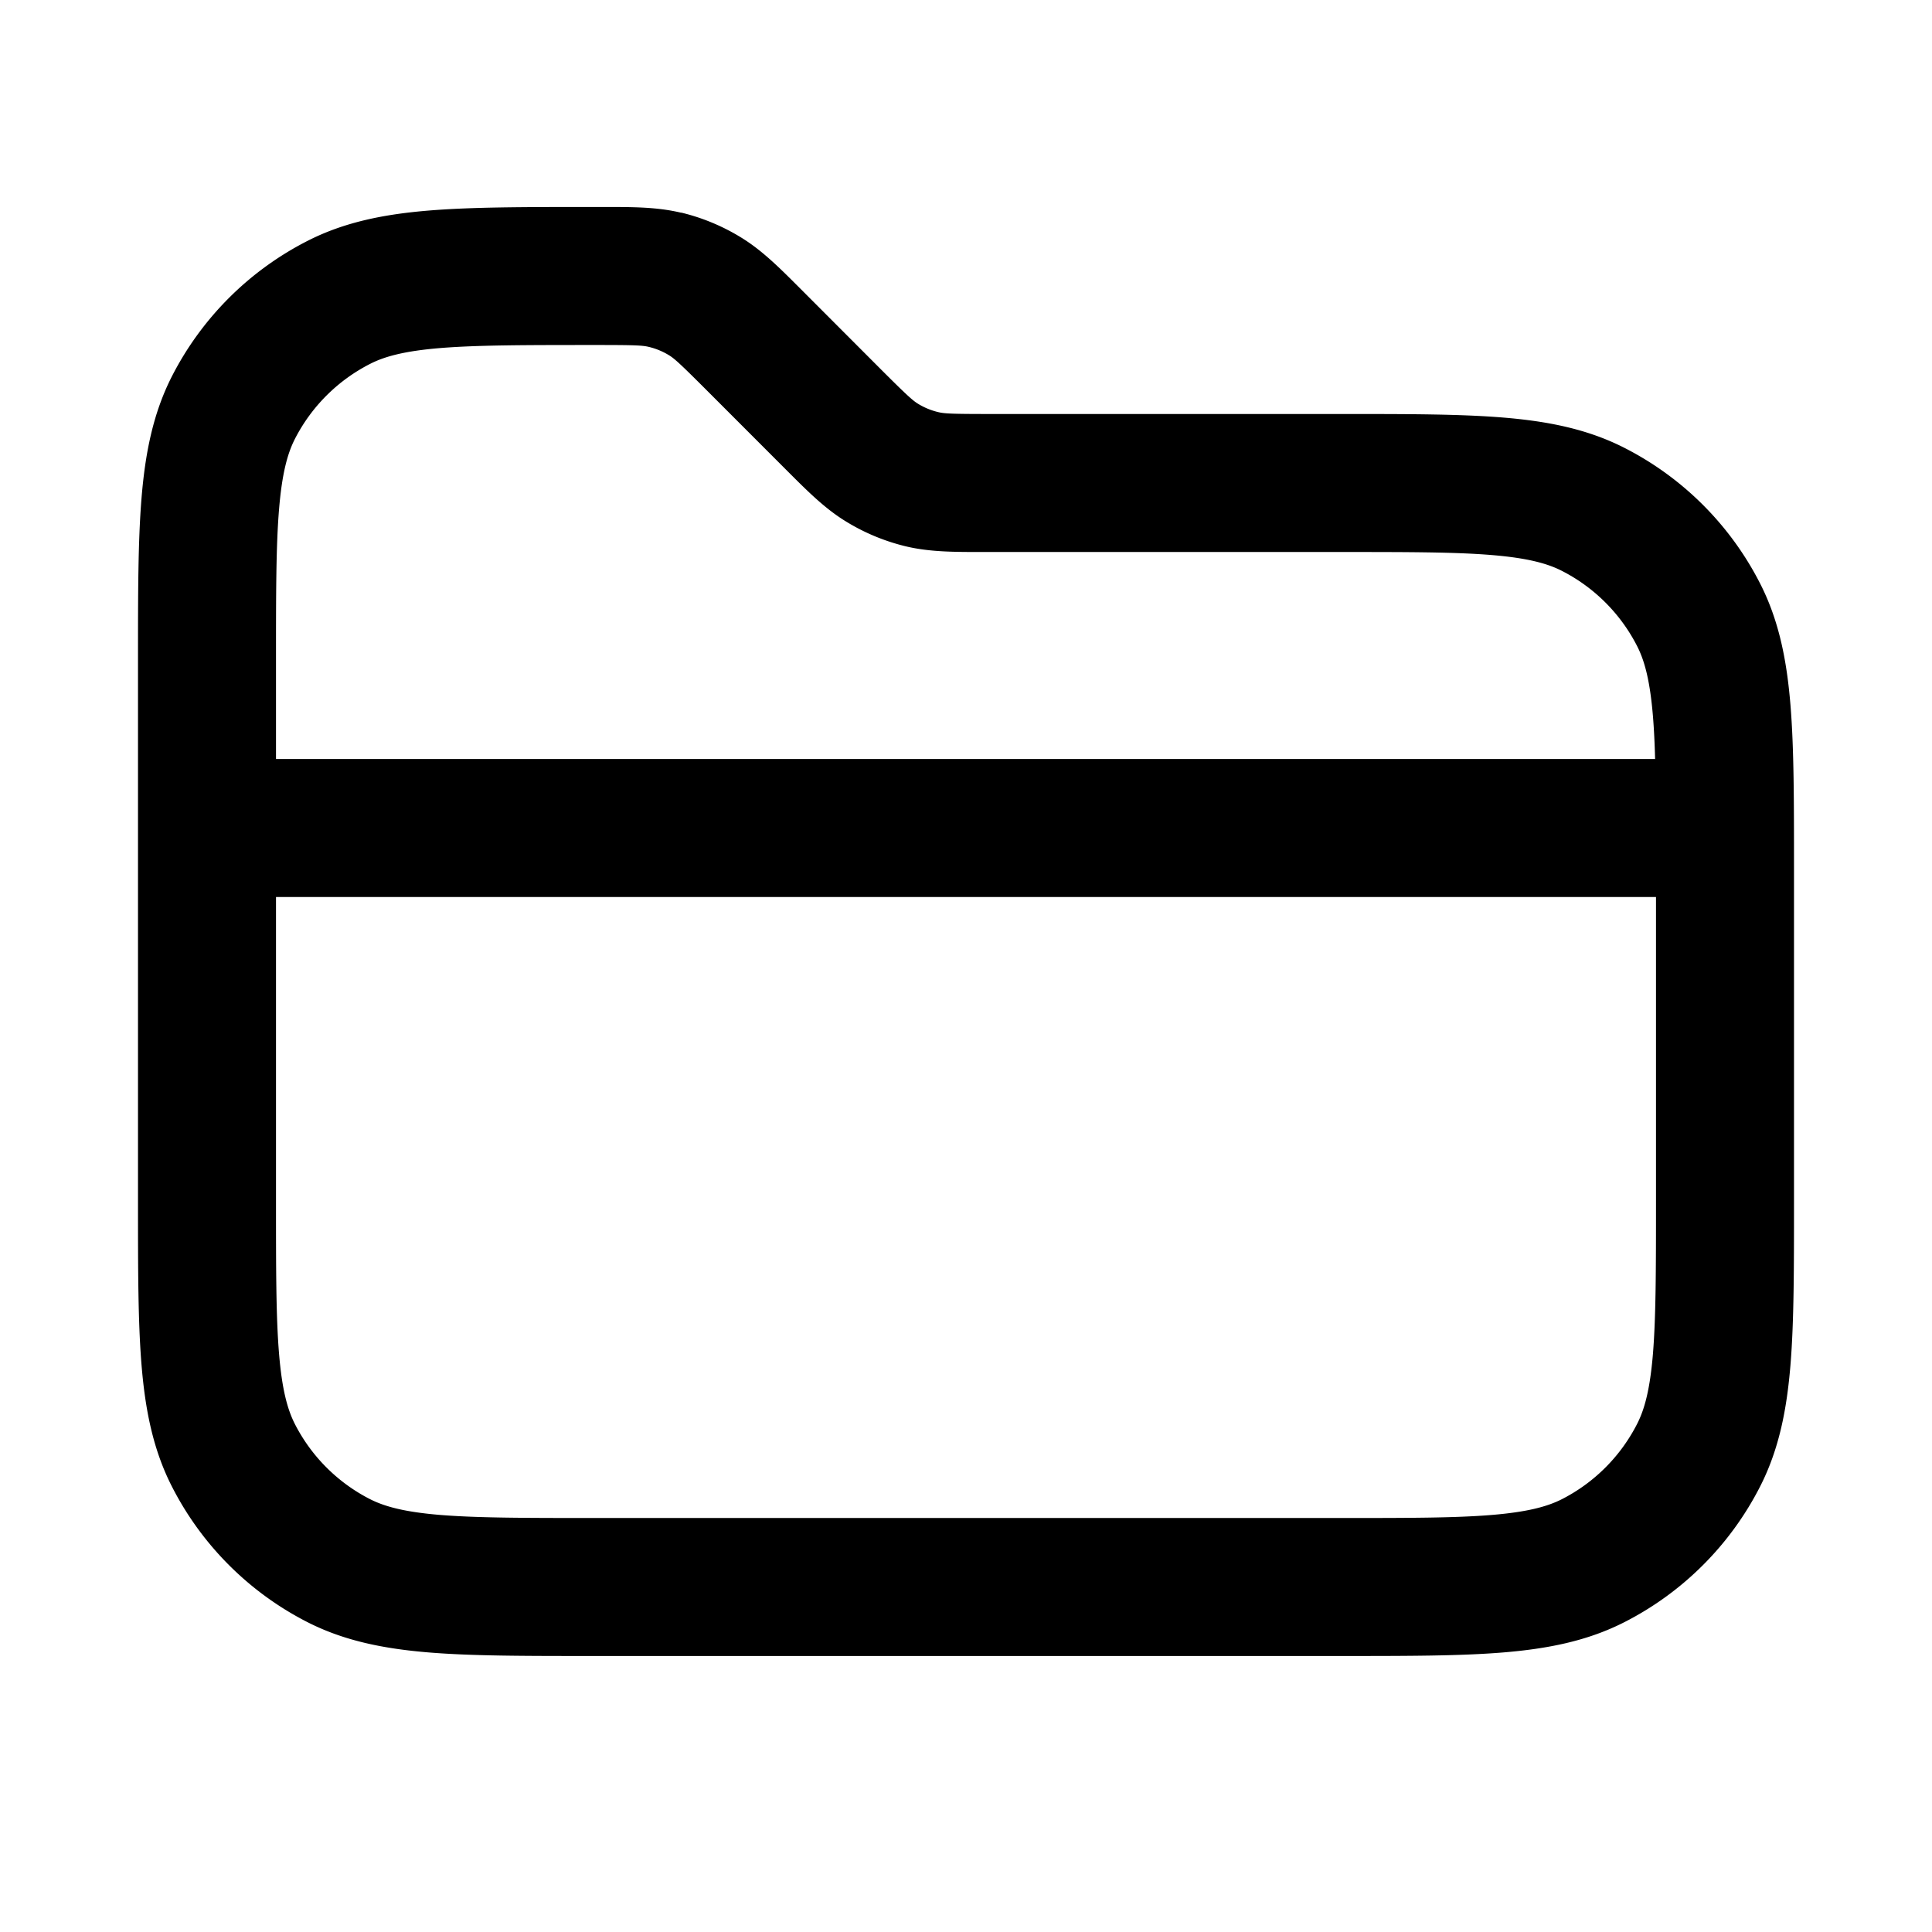 <svg xmlns="http://www.w3.org/2000/svg" width="28" height="28" fill="currentColor" viewBox="0 0 28 28"><path fill-rule="evenodd" d="M9.872 3.083C9.523 2.999 9.165 3 8.758 3h-.2c-.944 0-1.714 0-2.338.051-.646.053-1.224.165-1.763.44A4.5 4.5 0 0 0 2.49 5.457c-.274.539-.386 1.117-.439 1.763C2 7.844 2 8.614 2 9.558v7.884c0 .945 0 1.714.051 2.338.053.646.165 1.224.44 1.763a4.5 4.5 0 0 0 1.966 1.967c.539.274 1.117.386 1.763.439C6.844 24 7.614 24 8.558 24h10.884c.945 0 1.714 0 2.338-.051.646-.053 1.224-.165 1.763-.44a4.5 4.5 0 0 0 1.966-1.966c.275-.539.387-1.117.44-1.763.051-.624.051-1.393.051-2.338v-4.884c0-.944 0-1.714-.051-2.338-.053-.646-.165-1.224-.44-1.763a4.5 4.5 0 0 0-1.966-1.966c-.539-.275-1.117-.387-1.763-.44C21.156 6 20.386 6 19.442 6h-5.117c-.536 0-.642-.006-.73-.028a1 1 0 0 1-.29-.12c-.076-.047-.156-.117-.535-.496L11.586 4.17c-.288-.288-.541-.542-.847-.729a3 3 0 0 0-.867-.36ZM8.675 5c.536 0 .642.006.73.028a1 1 0 0 1 .29.12c.077.047.156.117.535.496l1.184 1.185c.288.288.541.542.847.729a3 3 0 0 0 .867.36c.348.083.707.082 1.114.082H19.4c.997 0 1.684 0 2.217.044.522.043.808.122 1.018.229a2.5 2.5 0 0 1 1.092 1.092c.107.21.186.496.229 1.018.015.185.025.388.031.617H4V9.6c0-.997 0-1.684.044-2.217.043-.522.122-.808.228-1.018a2.5 2.5 0 0 1 1.093-1.092c.21-.107.496-.186 1.018-.229C6.916 5.001 7.603 5 8.6 5h.075ZM4 13v4.4c0 .997 0 1.684.044 2.217.043.522.122.808.228 1.018a2.5 2.5 0 0 0 1.093 1.093c.21.106.496.185 1.018.228.533.043 1.22.044 2.217.044h10.8c.997 0 1.684 0 2.217-.044.522-.043.808-.122 1.018-.228a2.5 2.5 0 0 0 1.092-1.093c.107-.21.186-.496.229-1.018.043-.533.044-1.22.044-2.217V13H4Z" clip-rule="evenodd"/></svg>
